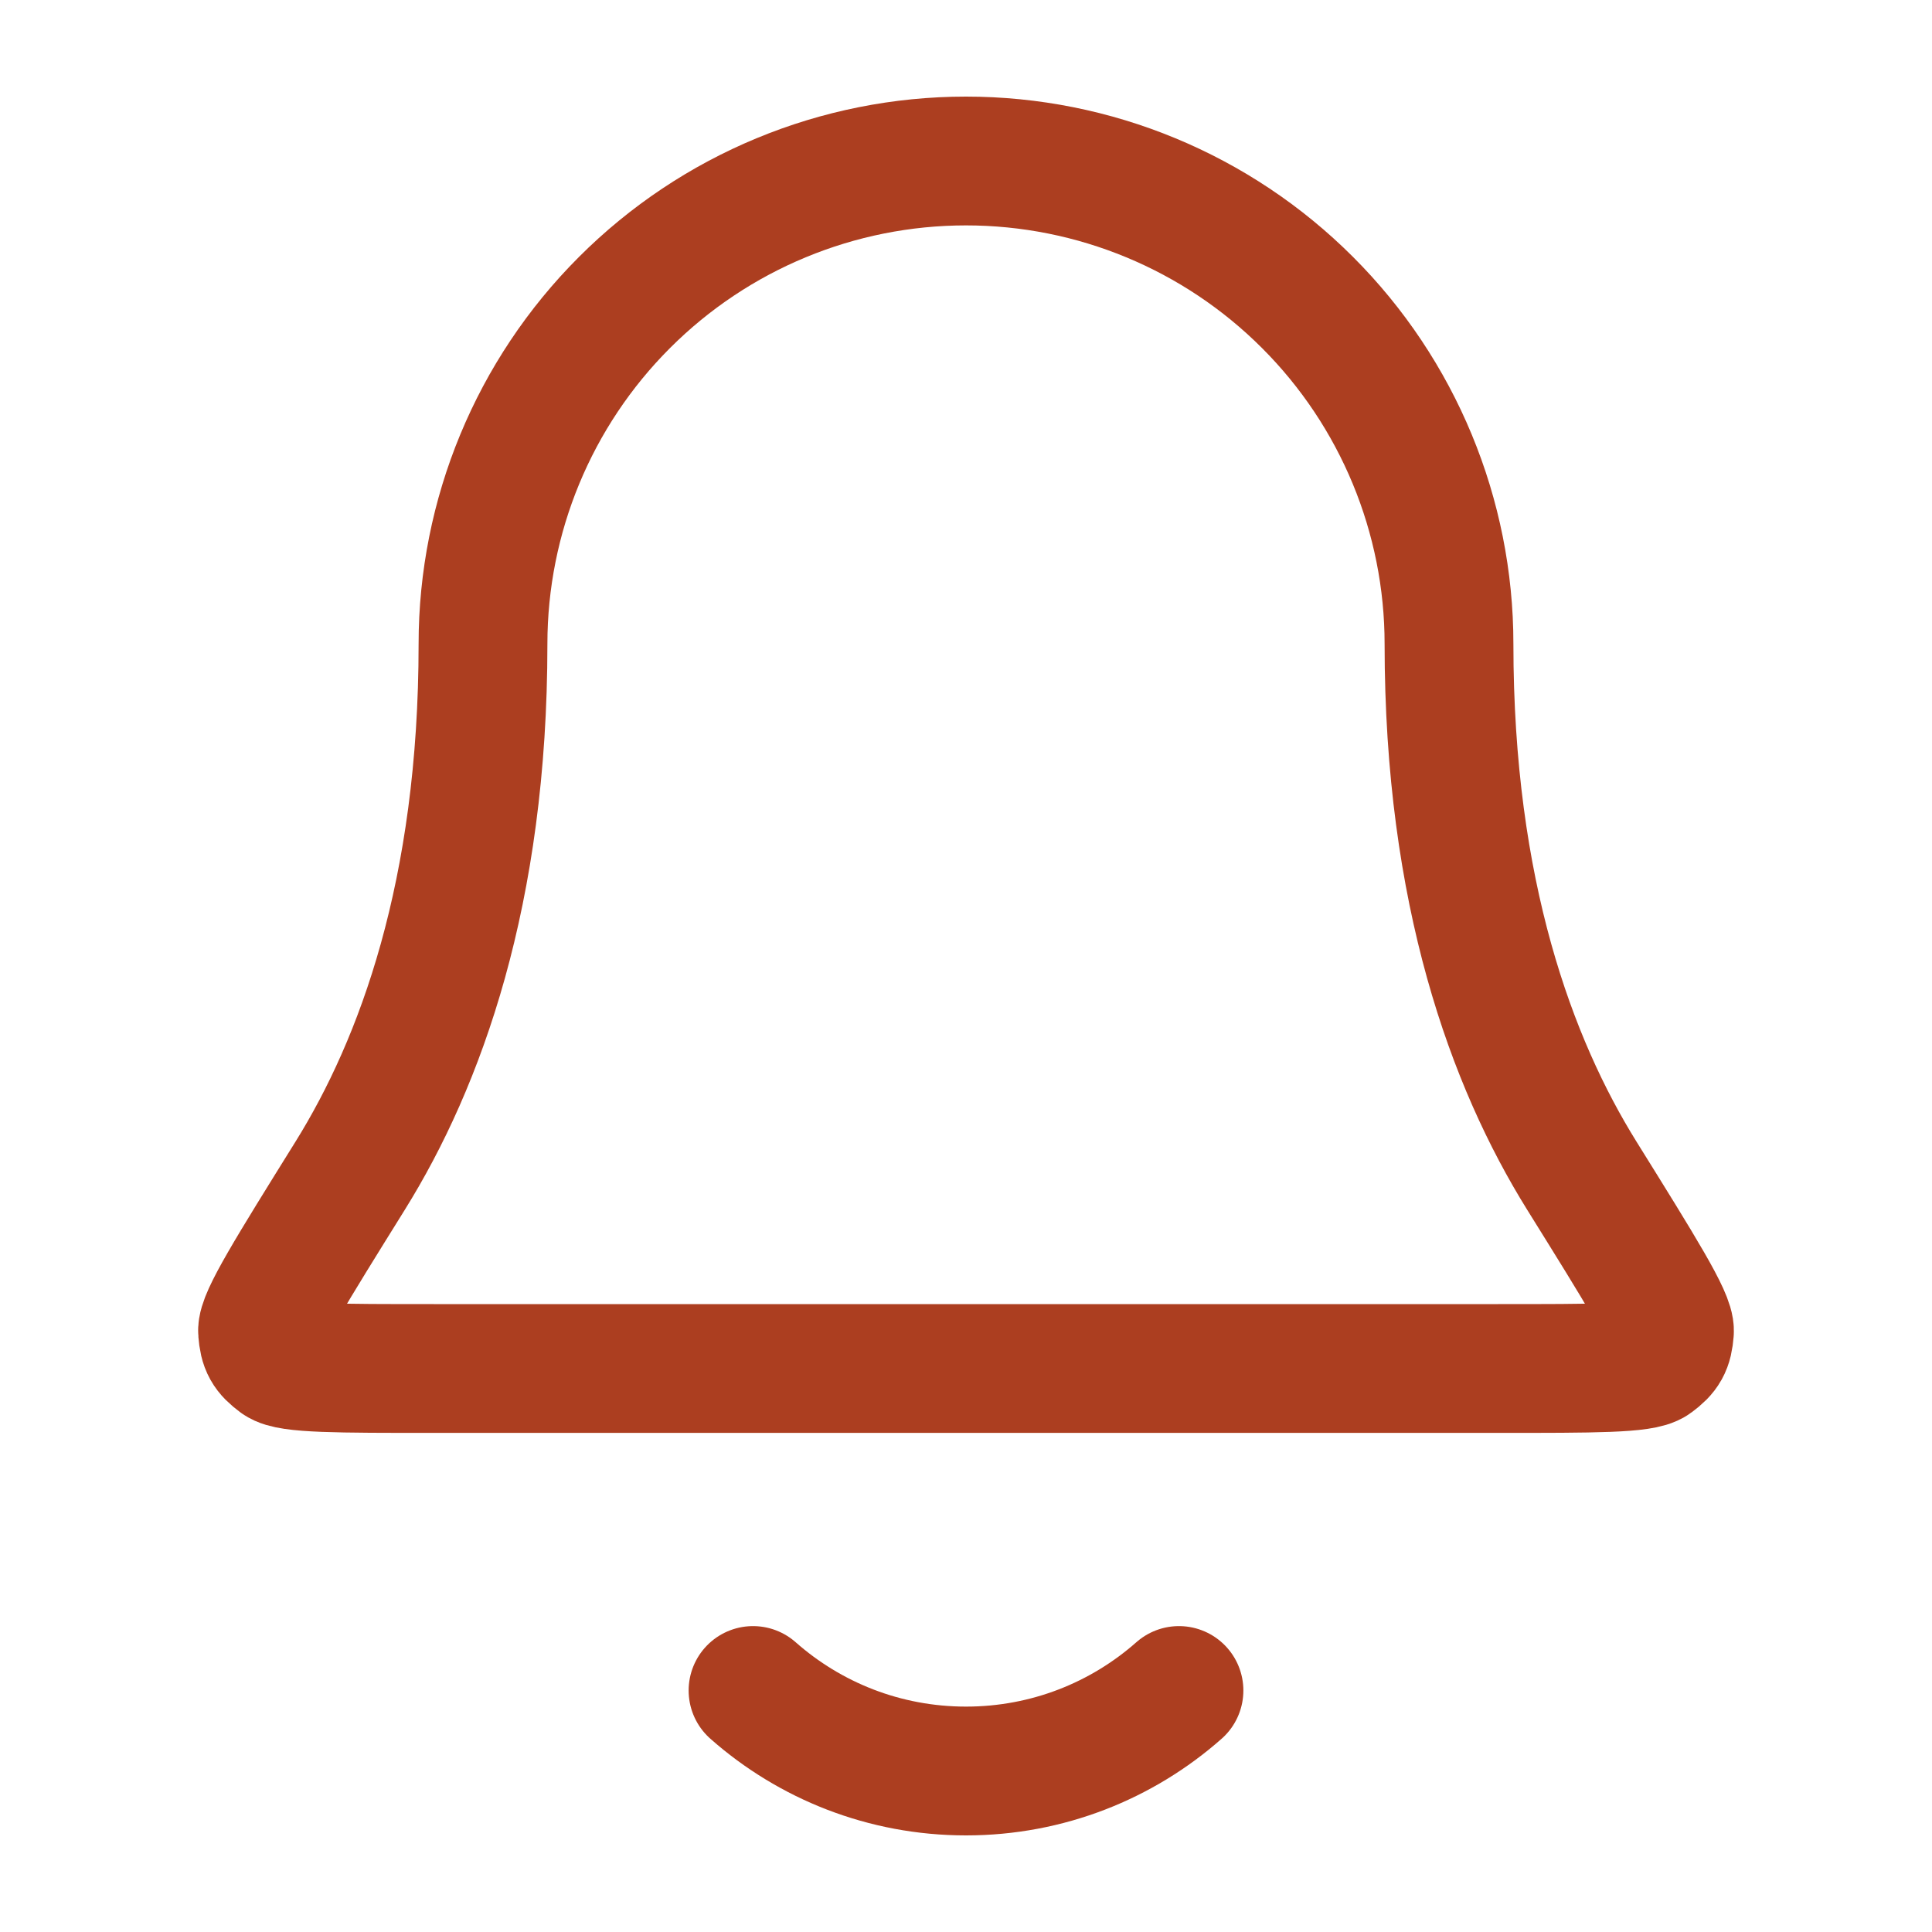 <svg width="30" height="30" viewBox="0 0 30 30" fill="none" xmlns="http://www.w3.org/2000/svg">
<path d="M11.693 26.25C12.574 27.028 13.732 27.5 15 27.5C16.268 27.5 17.426 27.028 18.307 26.25M22.5 10C22.5 8.011 21.71 6.103 20.303 4.697C18.897 3.29 16.989 2.5 15 2.5C13.011 2.5 11.103 3.29 9.697 4.697C8.29 6.103 7.5 8.011 7.5 10C7.5 13.863 6.526 16.507 5.437 18.257C4.519 19.732 4.06 20.47 4.077 20.676C4.095 20.904 4.144 20.991 4.327 21.127C4.493 21.25 5.241 21.25 6.736 21.25H23.264C24.759 21.25 25.507 21.25 25.673 21.127C25.856 20.991 25.905 20.904 25.923 20.676C25.94 20.47 25.481 19.732 24.563 18.257C23.474 16.507 22.5 13.863 22.5 10Z" stroke="#AC3E20" stroke-width="2" stroke-linecap="round" stroke-linejoin="round"/>
</svg>
